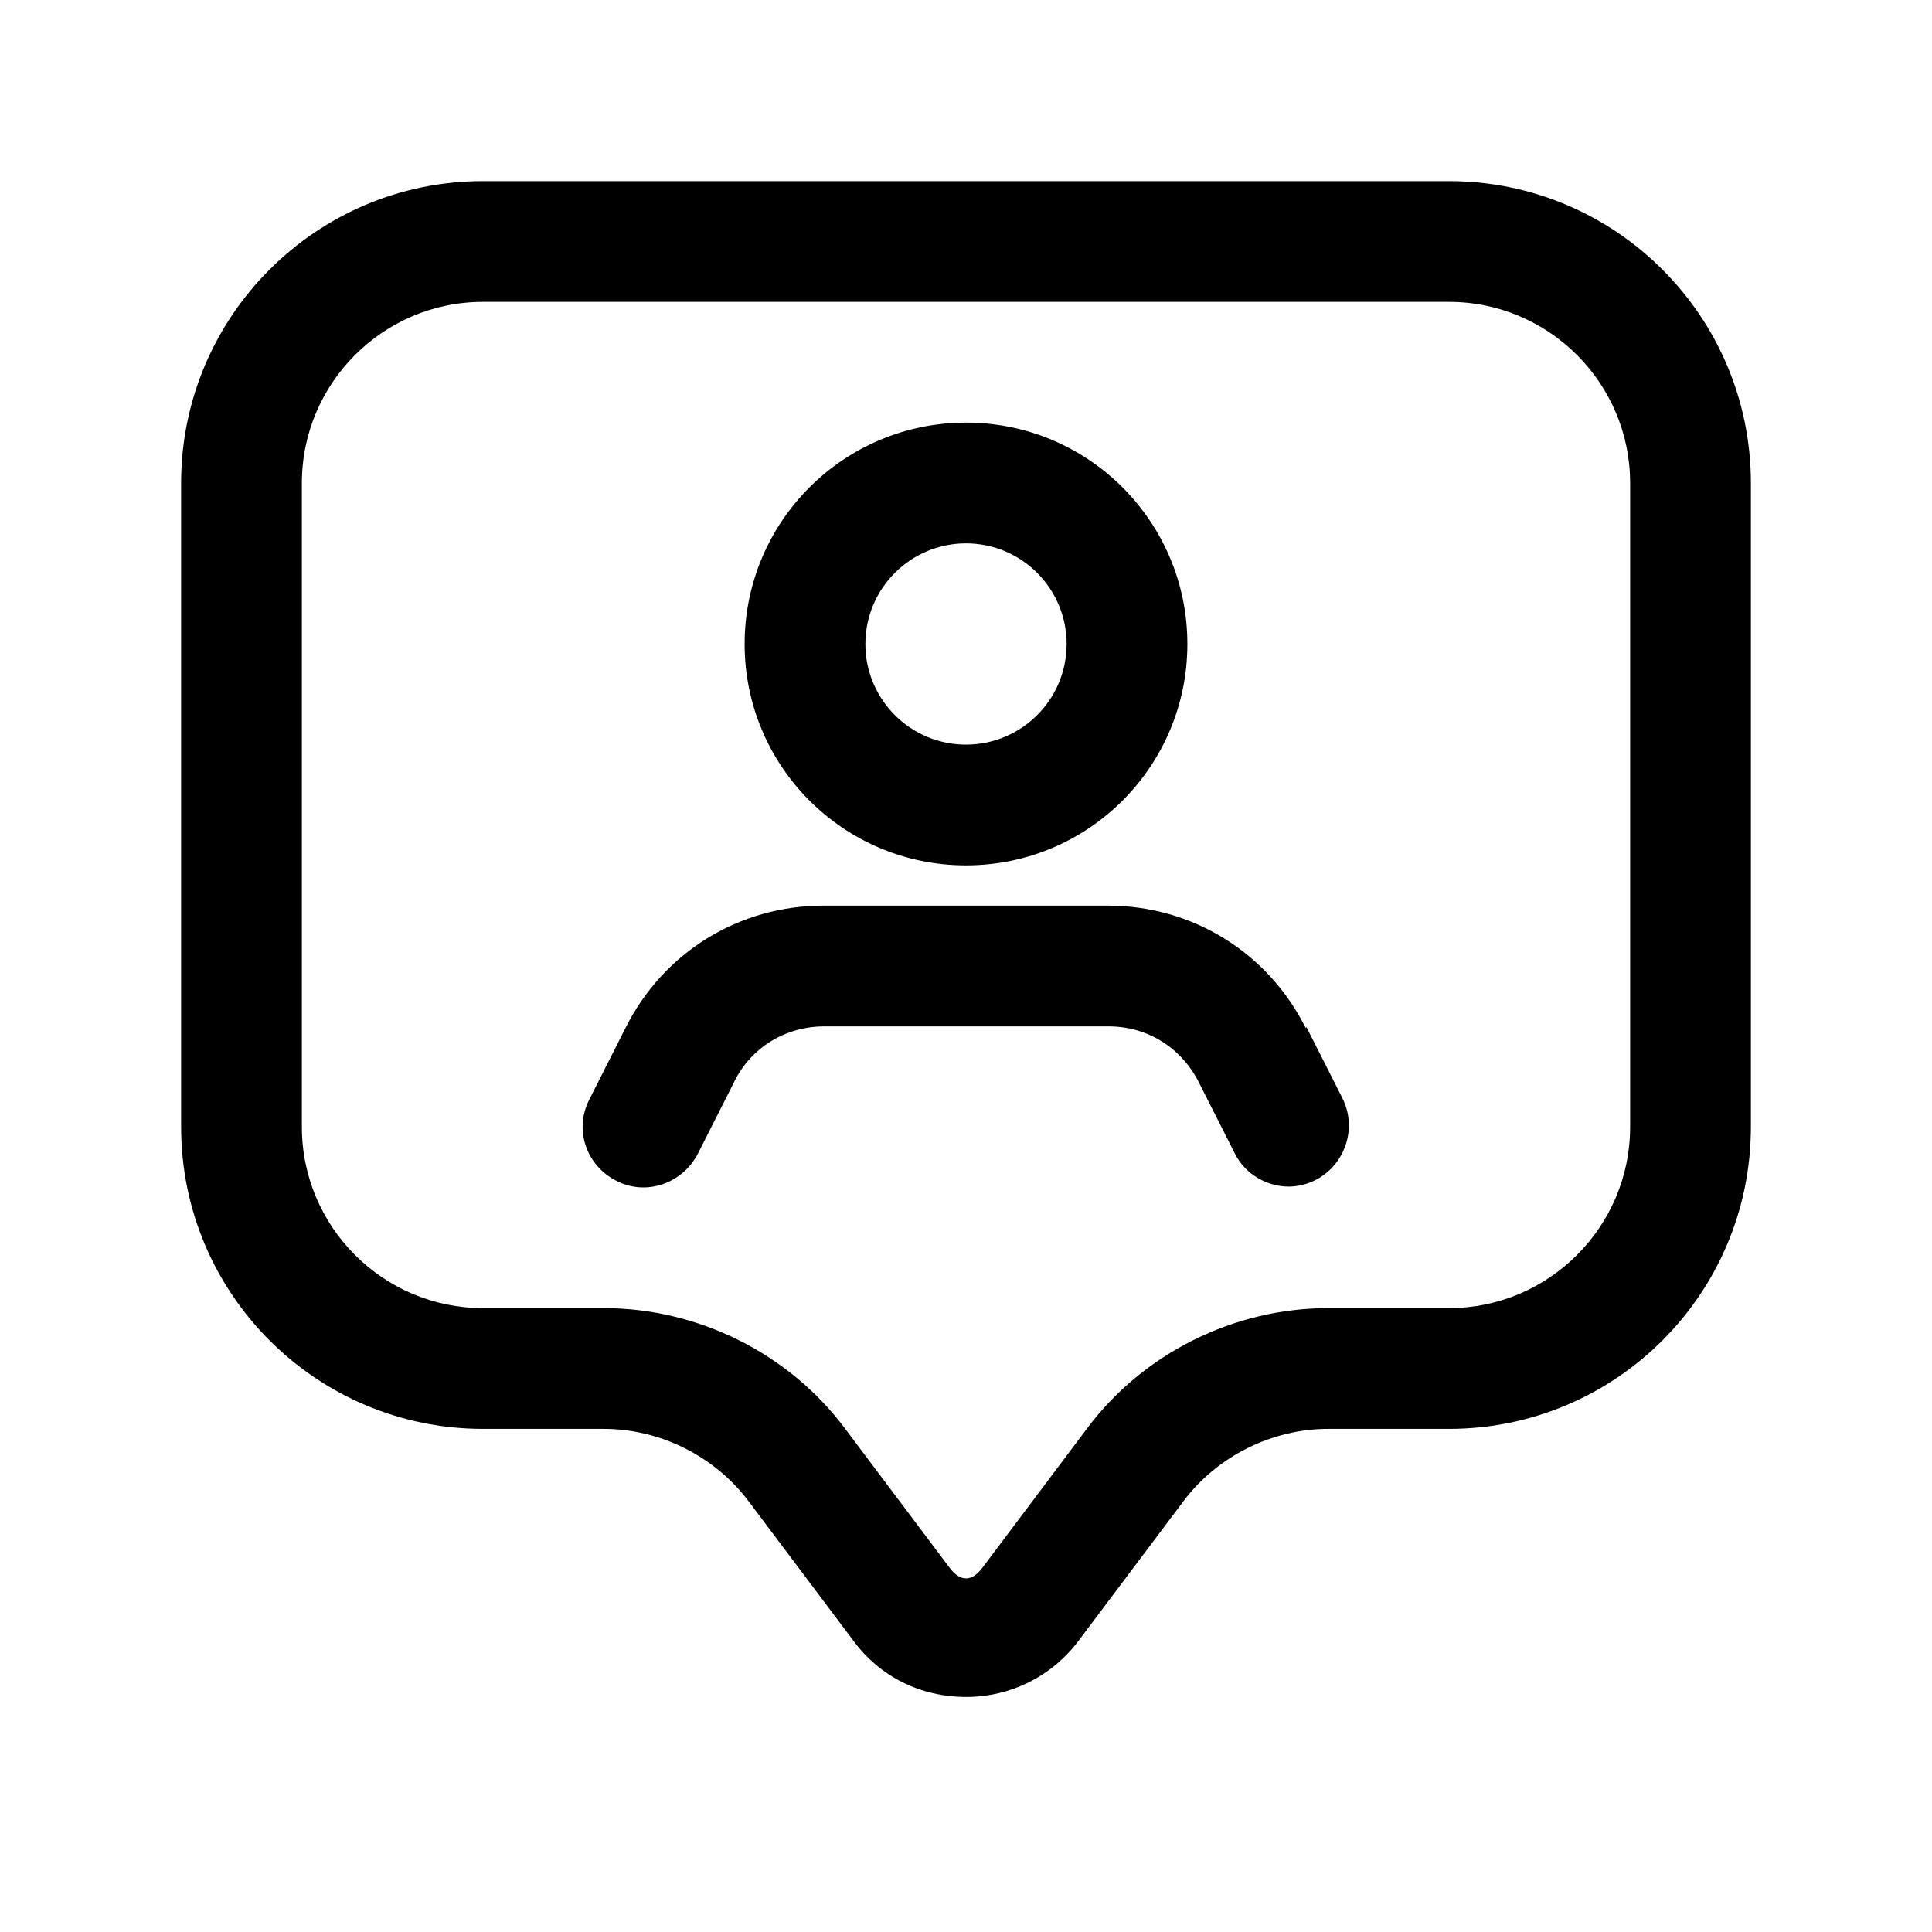 <svg width="24" height="24" viewBox="0 0 24 24" fill="none" xmlns="http://www.w3.org/2000/svg">
<path d="M18 2.25H6C3.93 2.25 2.25 3.93 2.25 6V14C2.25 16.07 3.93 17.75 6 17.75H7.5C8.2 17.75 8.88 18.09 9.3 18.65L10.6 20.38C10.93 20.83 11.44 21.08 12 21.08C12.56 21.08 13.07 20.82 13.4 20.38L14.7 18.65C15.12 18.09 15.8 17.75 16.5 17.75H18C20.07 17.75 21.75 16.07 21.75 14V6C21.75 3.93 20.07 2.25 18 2.25ZM20.25 14C20.25 15.24 19.24 16.25 18 16.25H16.5C15.33 16.25 14.2 16.81 13.5 17.75L12.2 19.48C12.07 19.65 11.93 19.65 11.8 19.48L10.5 17.75C9.8 16.81 8.67 16.25 7.5 16.25H6C4.76 16.25 3.75 15.24 3.75 14V6C3.75 4.76 4.76 3.75 6 3.75H18C19.24 3.75 20.25 4.76 20.25 6V14Z" fill="black"/>
<path d="M12 10.75C13.52 10.75 14.75 9.52 14.75 8C14.75 6.48 13.52 5.25 12 5.25C10.48 5.25 9.25 6.48 9.25 8C9.25 9.52 10.48 10.75 12 10.75ZM12 6.75C12.69 6.75 13.25 7.31 13.25 8C13.25 8.69 12.69 9.25 12 9.25C11.31 9.25 10.75 8.69 10.75 8C10.75 7.31 11.31 6.75 12 6.75Z" fill="black"/>
<path d="M16.22 12.77C15.75 11.83 14.81 11.25 13.76 11.25H10.23C9.18 11.25 8.24 11.83 7.77 12.77L7.32 13.66C7.13 14.03 7.28 14.48 7.66 14.67C8.03 14.86 8.48 14.7 8.67 14.33L9.12 13.44C9.33 13.01 9.76 12.75 10.24 12.75H13.77C14.25 12.75 14.67 13.01 14.89 13.44L15.34 14.33C15.47 14.59 15.74 14.74 16.01 14.74C16.12 14.74 16.24 14.71 16.34 14.66C16.71 14.47 16.86 14.02 16.68 13.65L16.23 12.76L16.22 12.77Z" fill="black"/>
</svg>
